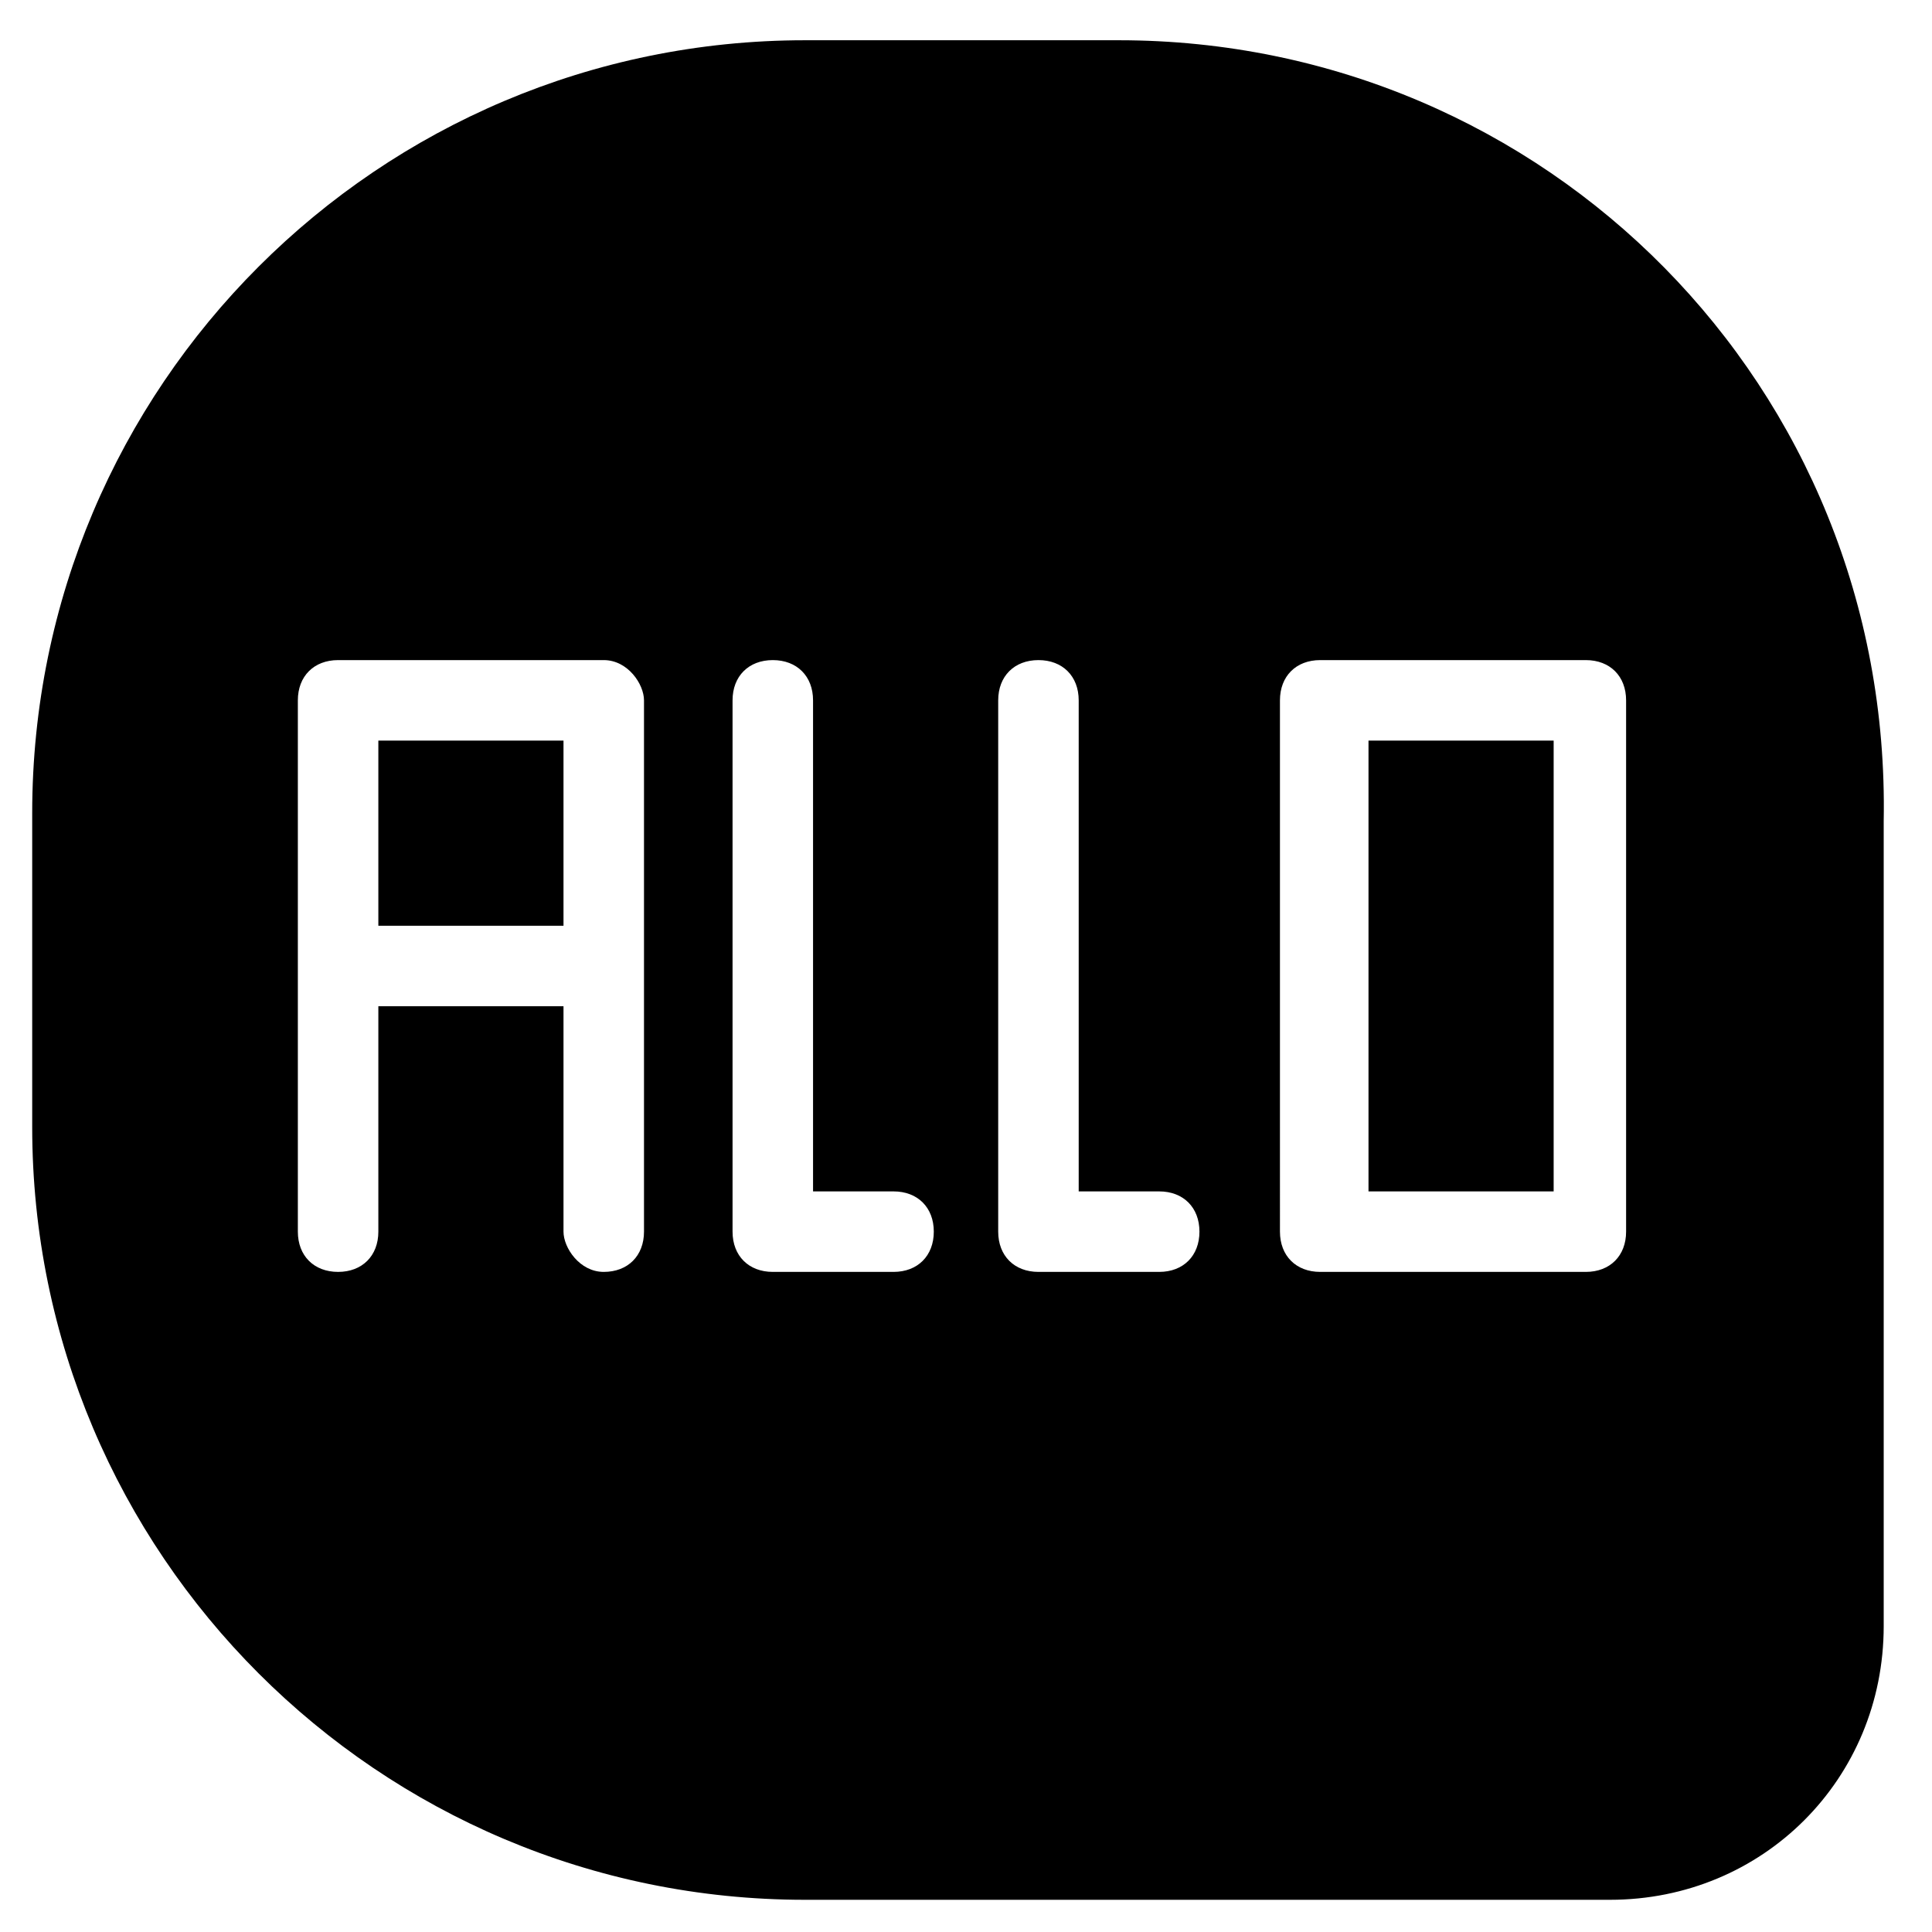 <?xml version="1.0" ?><!DOCTYPE svg  PUBLIC '-//W3C//DTD SVG 1.1//EN'  'http://www.w3.org/Graphics/SVG/1.1/DTD/svg11.dtd'><svg enable-background="new 0 0 24 24" height="24px" id="Layer_1" version="1.1" viewBox="0 0 24 24" width="24px" xml:space="preserve" xmlns="http://www.w3.org/2000/svg" xmlns:xlink="http://www.w3.org/1999/xlink"><g><rect height="2.3" width="2.3" x="4.7" y="9.2"/><polygon points="17,9.2 17,12 17,14.8 19.3,14.8 19.3,12 19.3,9.2  "/><path d="M13.9,0.5h-3.9c-5.3,0-9.6,4.3-9.6,9.6v3.9c0,5.3,4.3,9.6,9.6,9.6h10c1.9,0,3.4-1.5,3.4-3.4v-10   C23.5,4.8,19.2,0.5,13.9,0.5z M8,12v3.3c0,0.3-0.2,0.5-0.5,0.5S7,15.5,7,15.3v-2.8H4.7v2.8c0,0.3-0.2,0.5-0.5,0.5s-0.5-0.2-0.5-0.5   V12V8.7c0-0.3,0.2-0.5,0.5-0.5h3.3C7.8,8.2,8,8.5,8,8.7V12z M11.1,15.8H9.6c-0.3,0-0.5-0.2-0.5-0.5V12V8.7c0-0.3,0.2-0.5,0.5-0.5   s0.5,0.2,0.5,0.5V12v2.8h1c0.3,0,0.5,0.2,0.5,0.5S11.4,15.8,11.1,15.8z M14.4,15.8h-1.5c-0.3,0-0.5-0.2-0.5-0.5V12V8.7   c0-0.3,0.2-0.5,0.5-0.5s0.5,0.2,0.5,0.5V12v2.8h1c0.3,0,0.5,0.2,0.5,0.5S14.7,15.8,14.4,15.8z M20.2,12v3.3c0,0.3-0.2,0.5-0.5,0.5   h-3.3c-0.3,0-0.5-0.2-0.5-0.5V12V8.7c0-0.3,0.2-0.5,0.5-0.5h3.3c0.3,0,0.5,0.2,0.5,0.5V12z"/></g></svg>